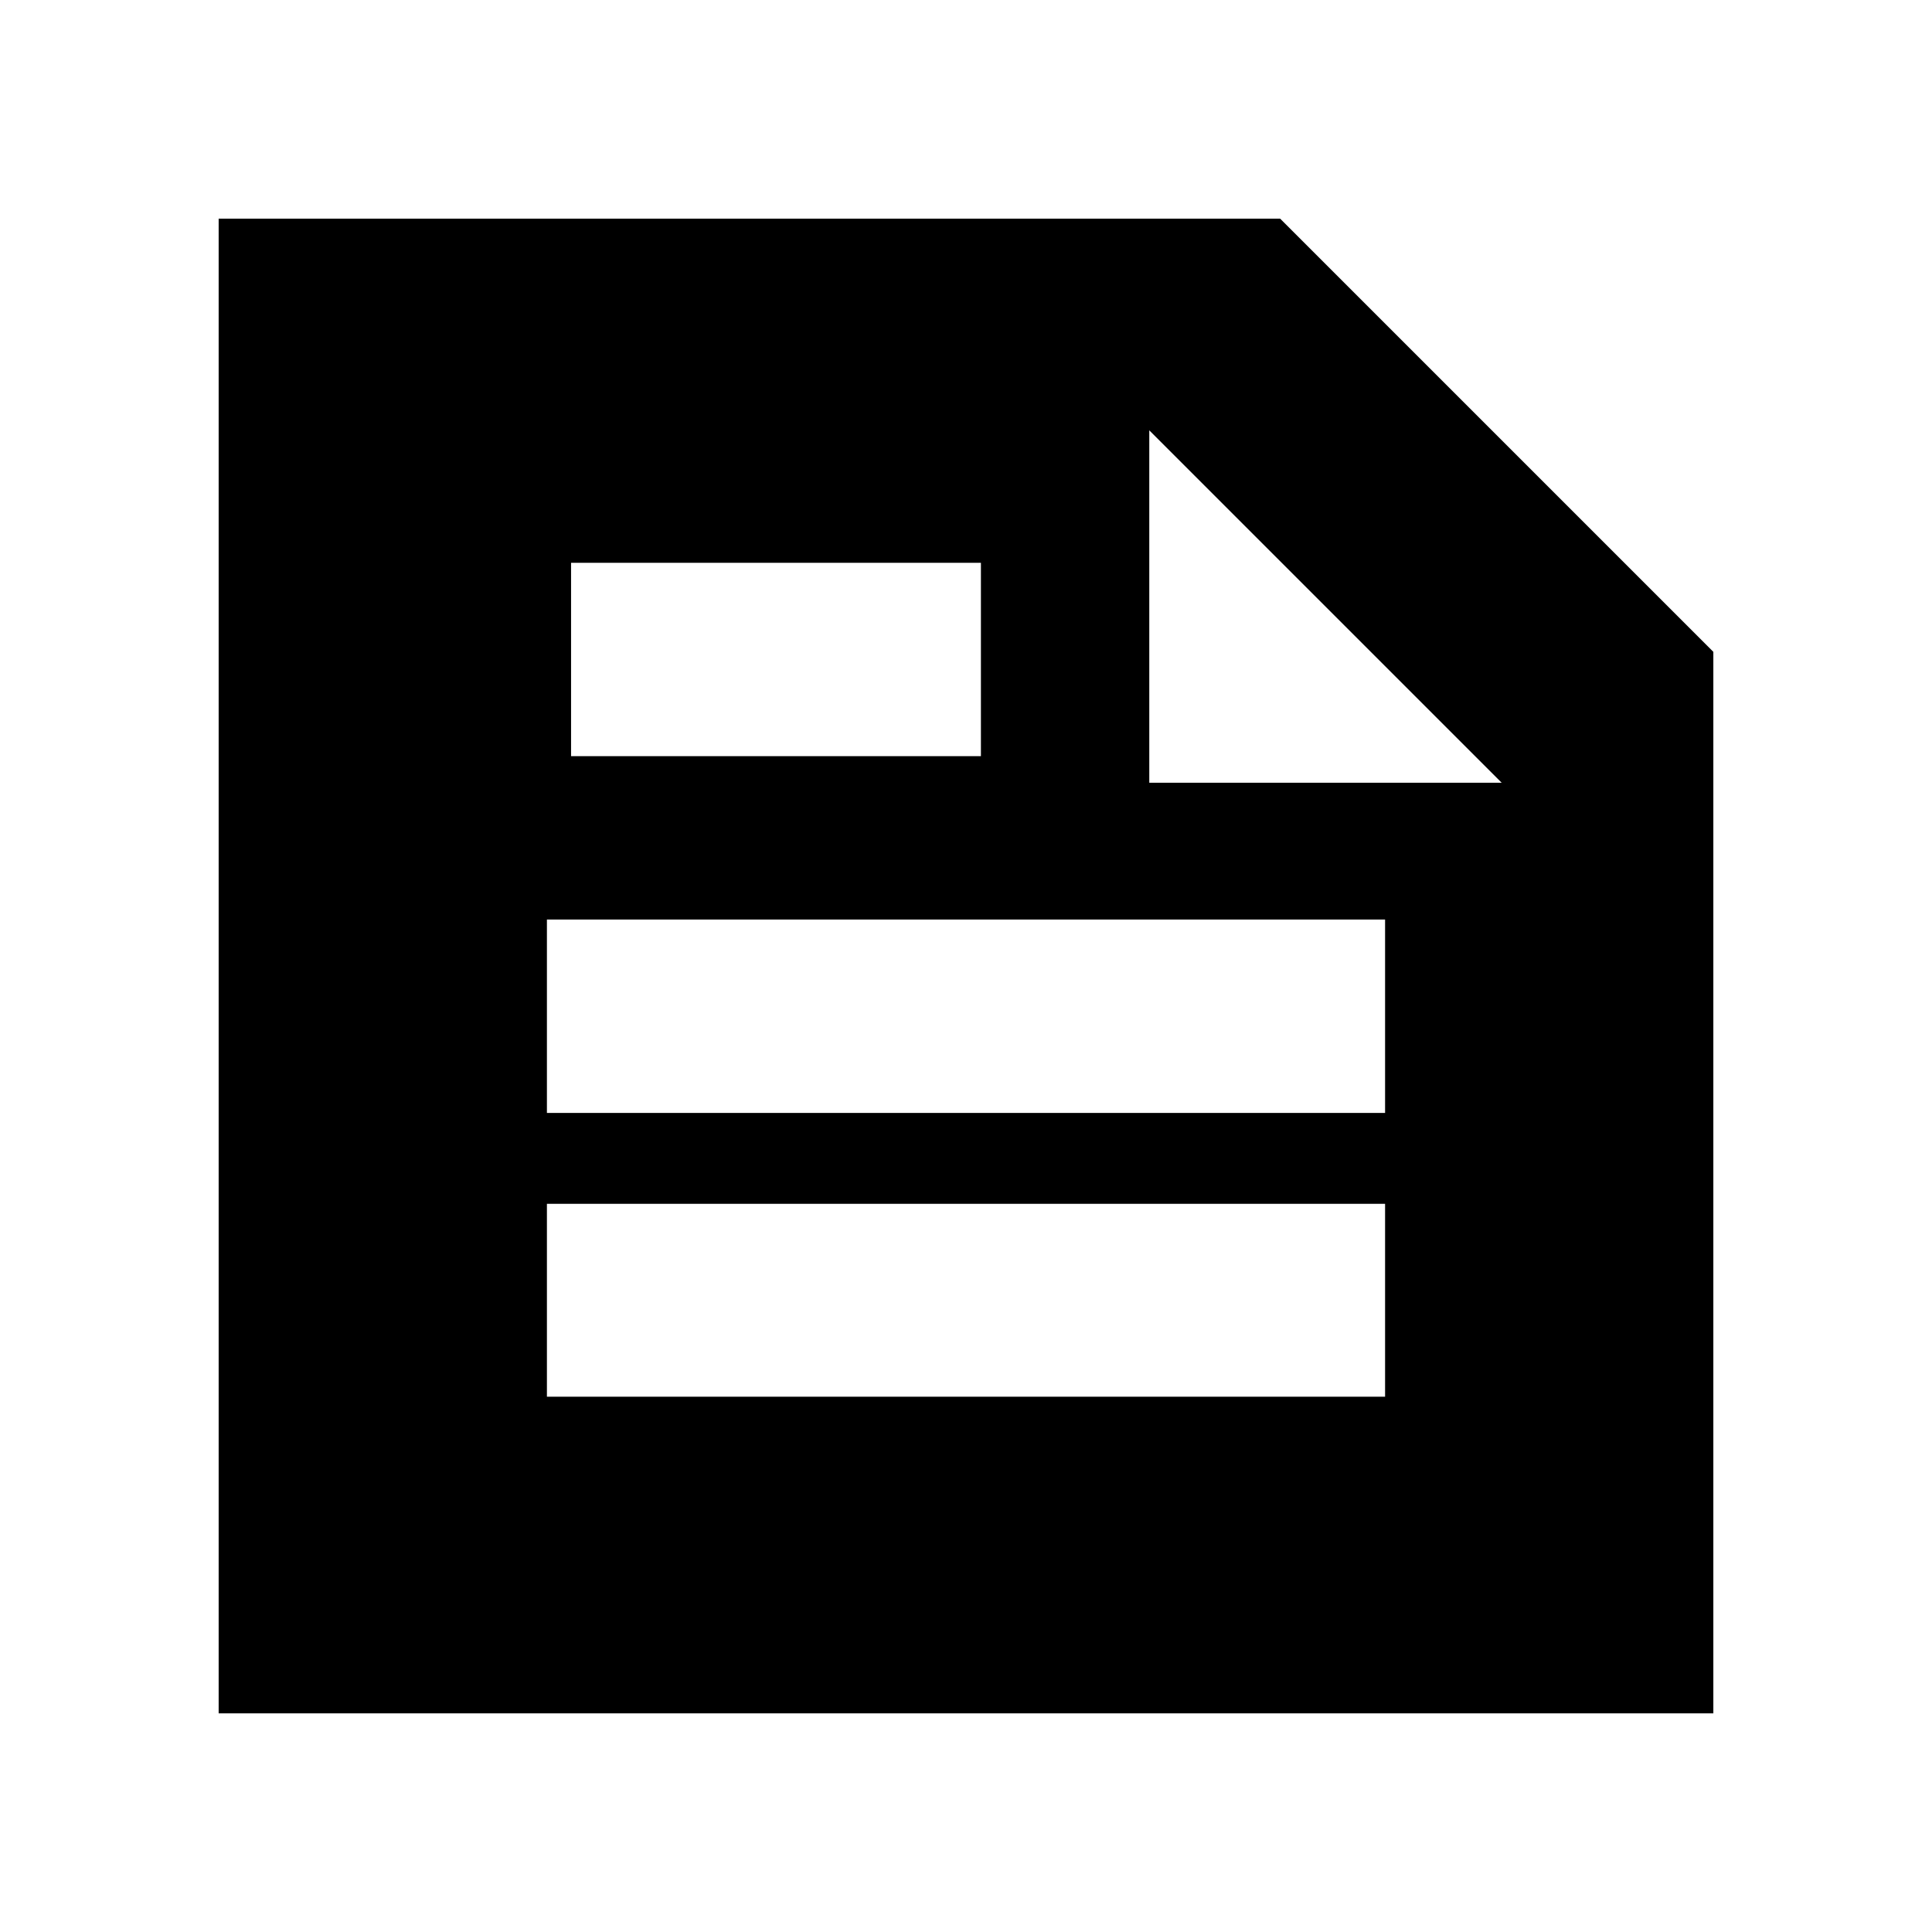 <svg xmlns="http://www.w3.org/2000/svg" height="20" viewBox="0 -960 960 960" width="20"><path d="M108.65-108.65v-742.7H636.1L851.35-636.1v527.45h-742.7Zm462.42-637.52v175.1h175.1l-175.1-175.1ZM271.76-265.98h416.48v-95.85H271.76v95.85Zm12-318.28h203.65v-96.09H283.76v96.09Zm-12 177.26h416.48v-96.09H271.76V-407Z"/></svg>